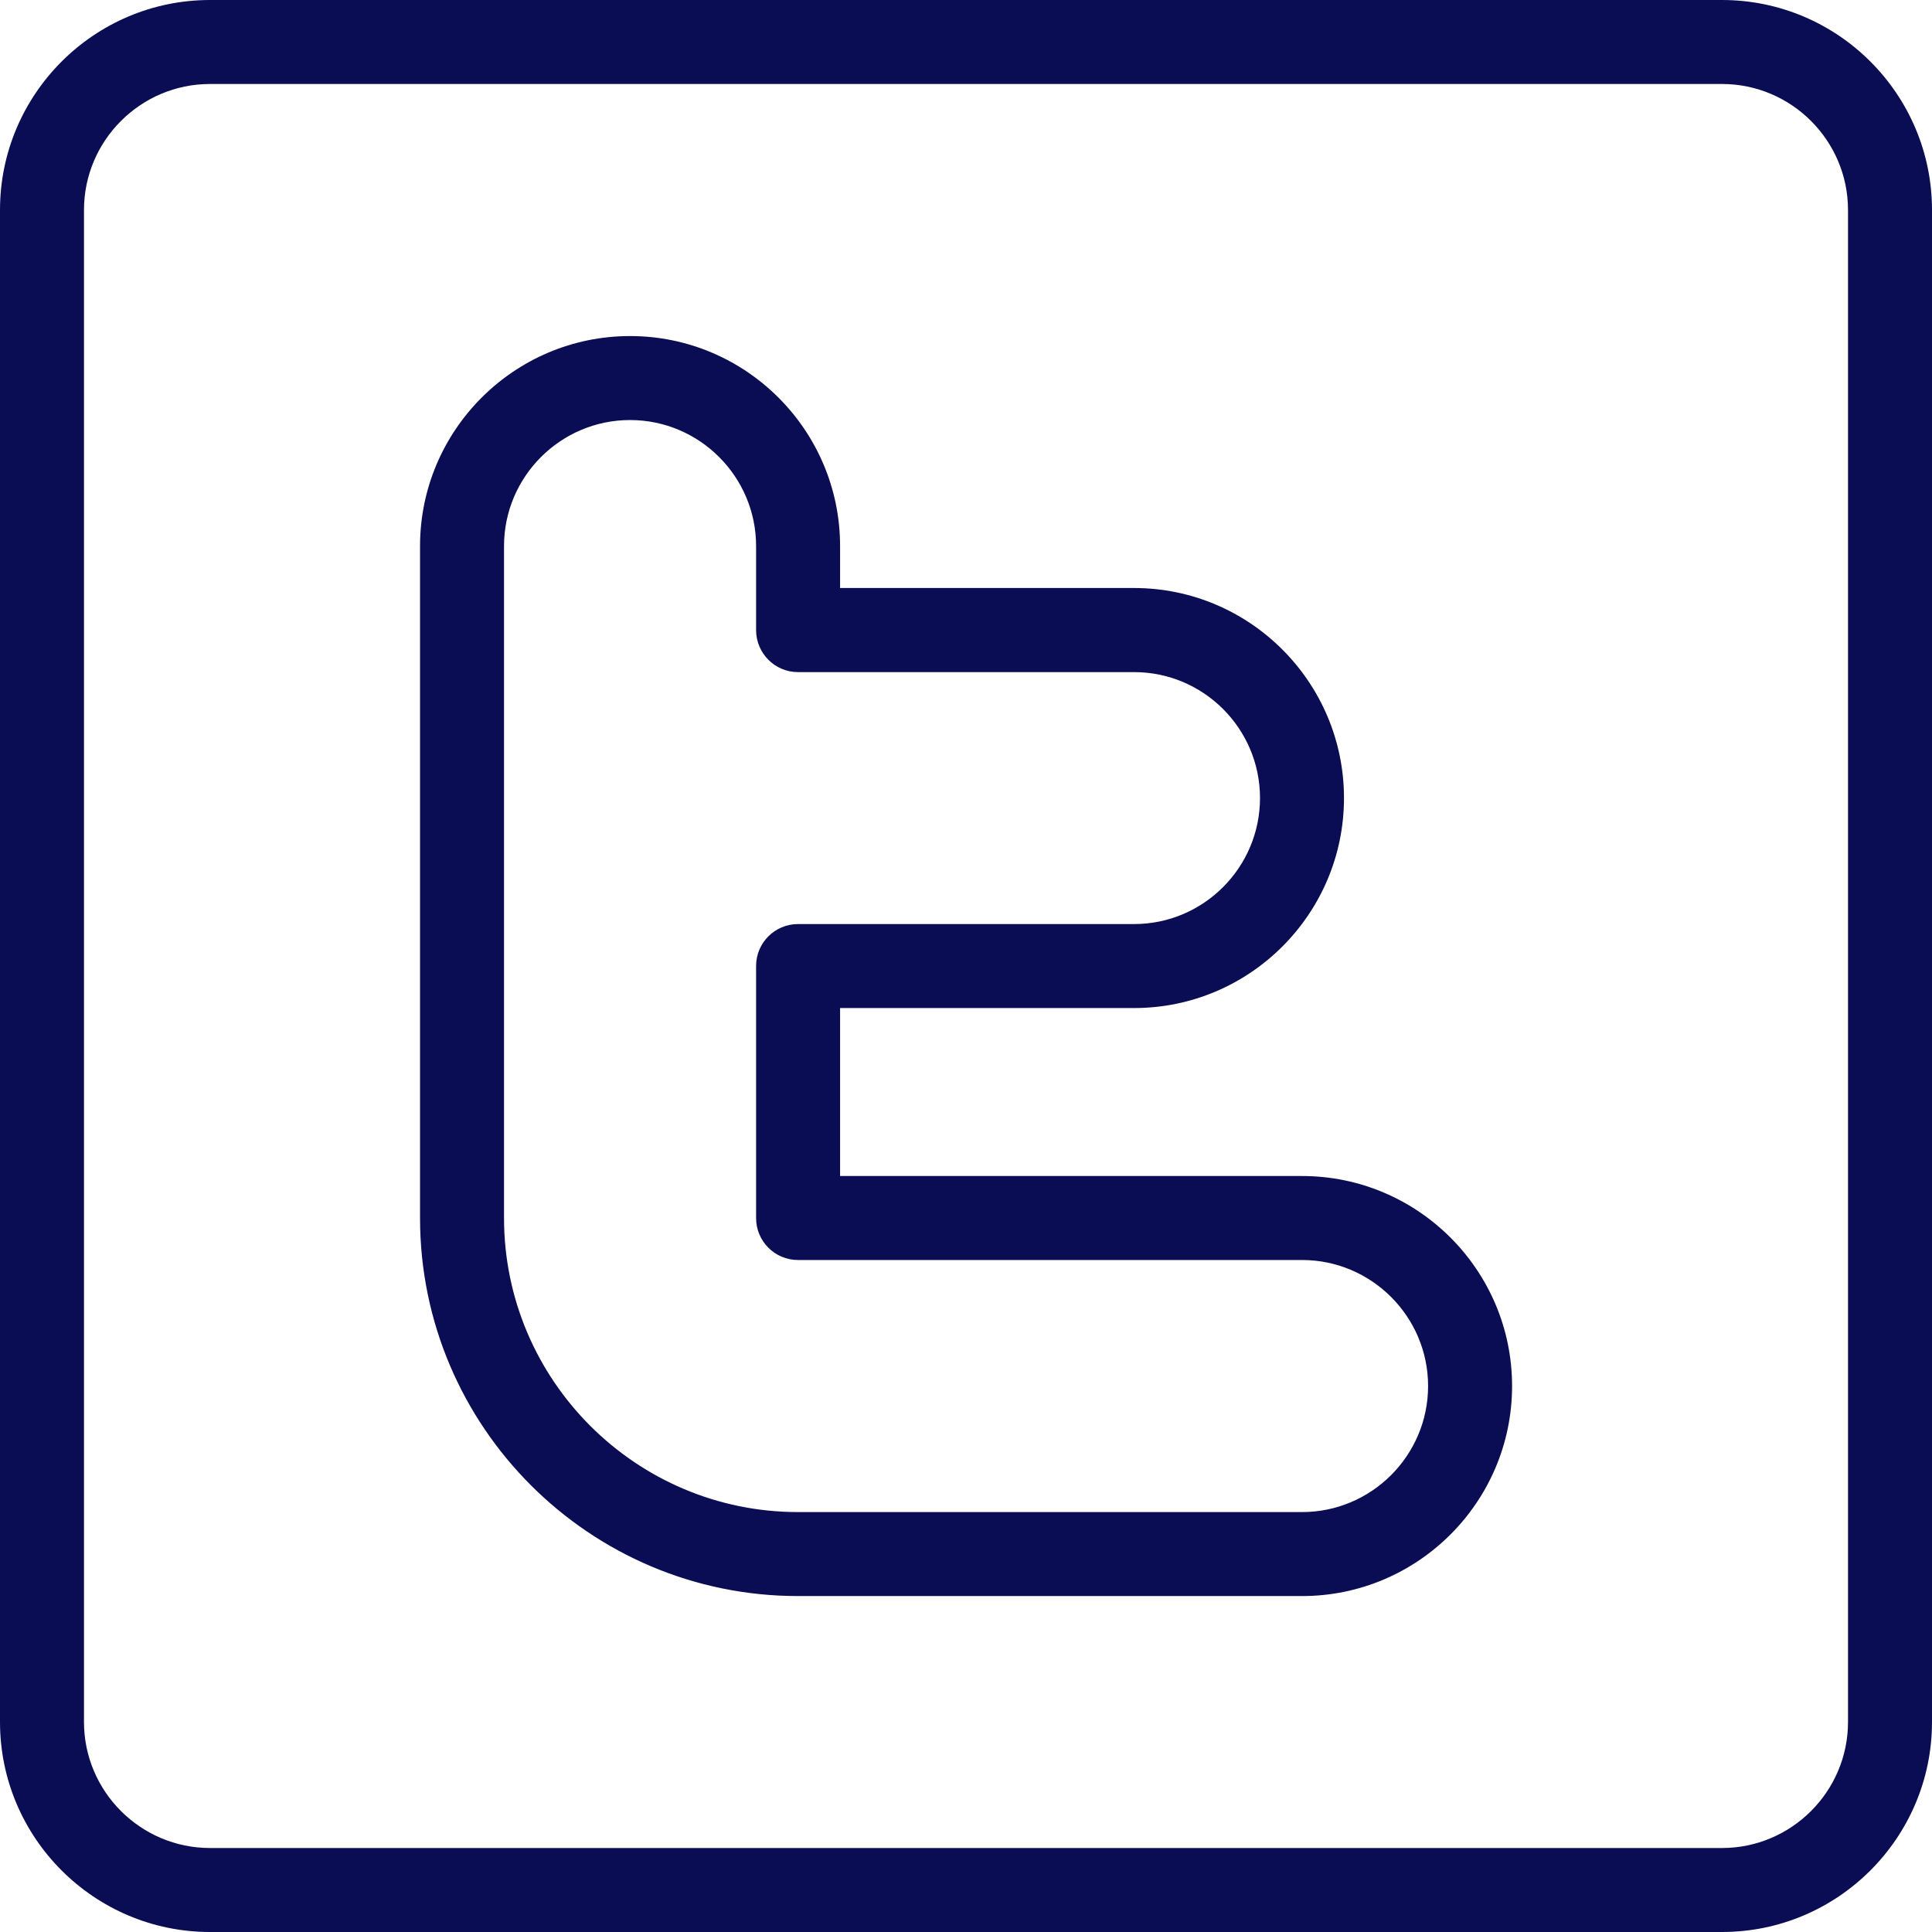 <?xml version="1.0" encoding="utf-8"?>
<svg width="17px" height="17px" viewBox="0 0 17 17" version="1.1" xmlns:xlink="http://www.w3.org/1999/xlink" xmlns="http://www.w3.org/2000/svg">
  <desc>Created with Lunacy</desc>
  <g id="twitter">
    <path d="M15.152 0L1.848 0C0.829 0 0 0.829 0 1.848L0 15.152C0 16.171 0.829 17 1.848 17L15.152 17C16.171 17 17 16.171 17 15.152L17 1.848C17 0.829 16.171 0 15.152 0ZM16.261 15.152C16.261 15.763 15.763 16.261 15.152 16.261L1.848 16.261C1.237 16.261 0.739 15.763 0.739 15.152L0.739 1.848C0.739 1.237 1.237 0.739 1.848 0.739L15.152 0.739C15.763 0.739 16.261 1.237 16.261 1.848L16.261 15.152Z" id="Shape" fill="#0A0D53" stroke="none" />
    <path d="M7.761 7.391L3.696 7.391L3.696 5.913L6.283 5.913C7.301 5.913 8.13 5.084 8.13 4.065C8.13 3.046 7.301 2.217 6.283 2.217L3.696 2.217L3.696 1.848C3.696 0.829 2.867 0 1.848 0C0.829 0 0 0.829 0 1.848L0 7.761C0 9.595 1.492 11.087 3.326 11.087L7.761 11.087C8.78 11.087 9.609 10.258 9.609 9.239C9.609 8.22 8.78 7.391 7.761 7.391ZM7.761 10.348L3.326 10.348C1.9 10.348 0.739 9.187 0.739 7.761L0.739 1.848C0.739 1.237 1.237 0.739 1.848 0.739C2.459 0.739 2.957 1.237 2.957 1.848L2.957 2.587C2.957 2.791 3.122 2.957 3.326 2.957L6.283 2.957C6.894 2.957 7.391 3.454 7.391 4.065C7.391 4.676 6.894 5.174 6.283 5.174L3.326 5.174C3.122 5.174 2.957 5.339 2.957 5.543L2.957 7.761C2.957 7.965 3.122 8.13 3.326 8.13L7.761 8.13C8.372 8.13 8.87 8.628 8.87 9.239C8.87 9.85 8.372 10.348 7.761 10.348Z" transform="translate(3.696 2.957)" id="Shape" fill="#0A0D53" stroke="none" />
  </g>
</svg>